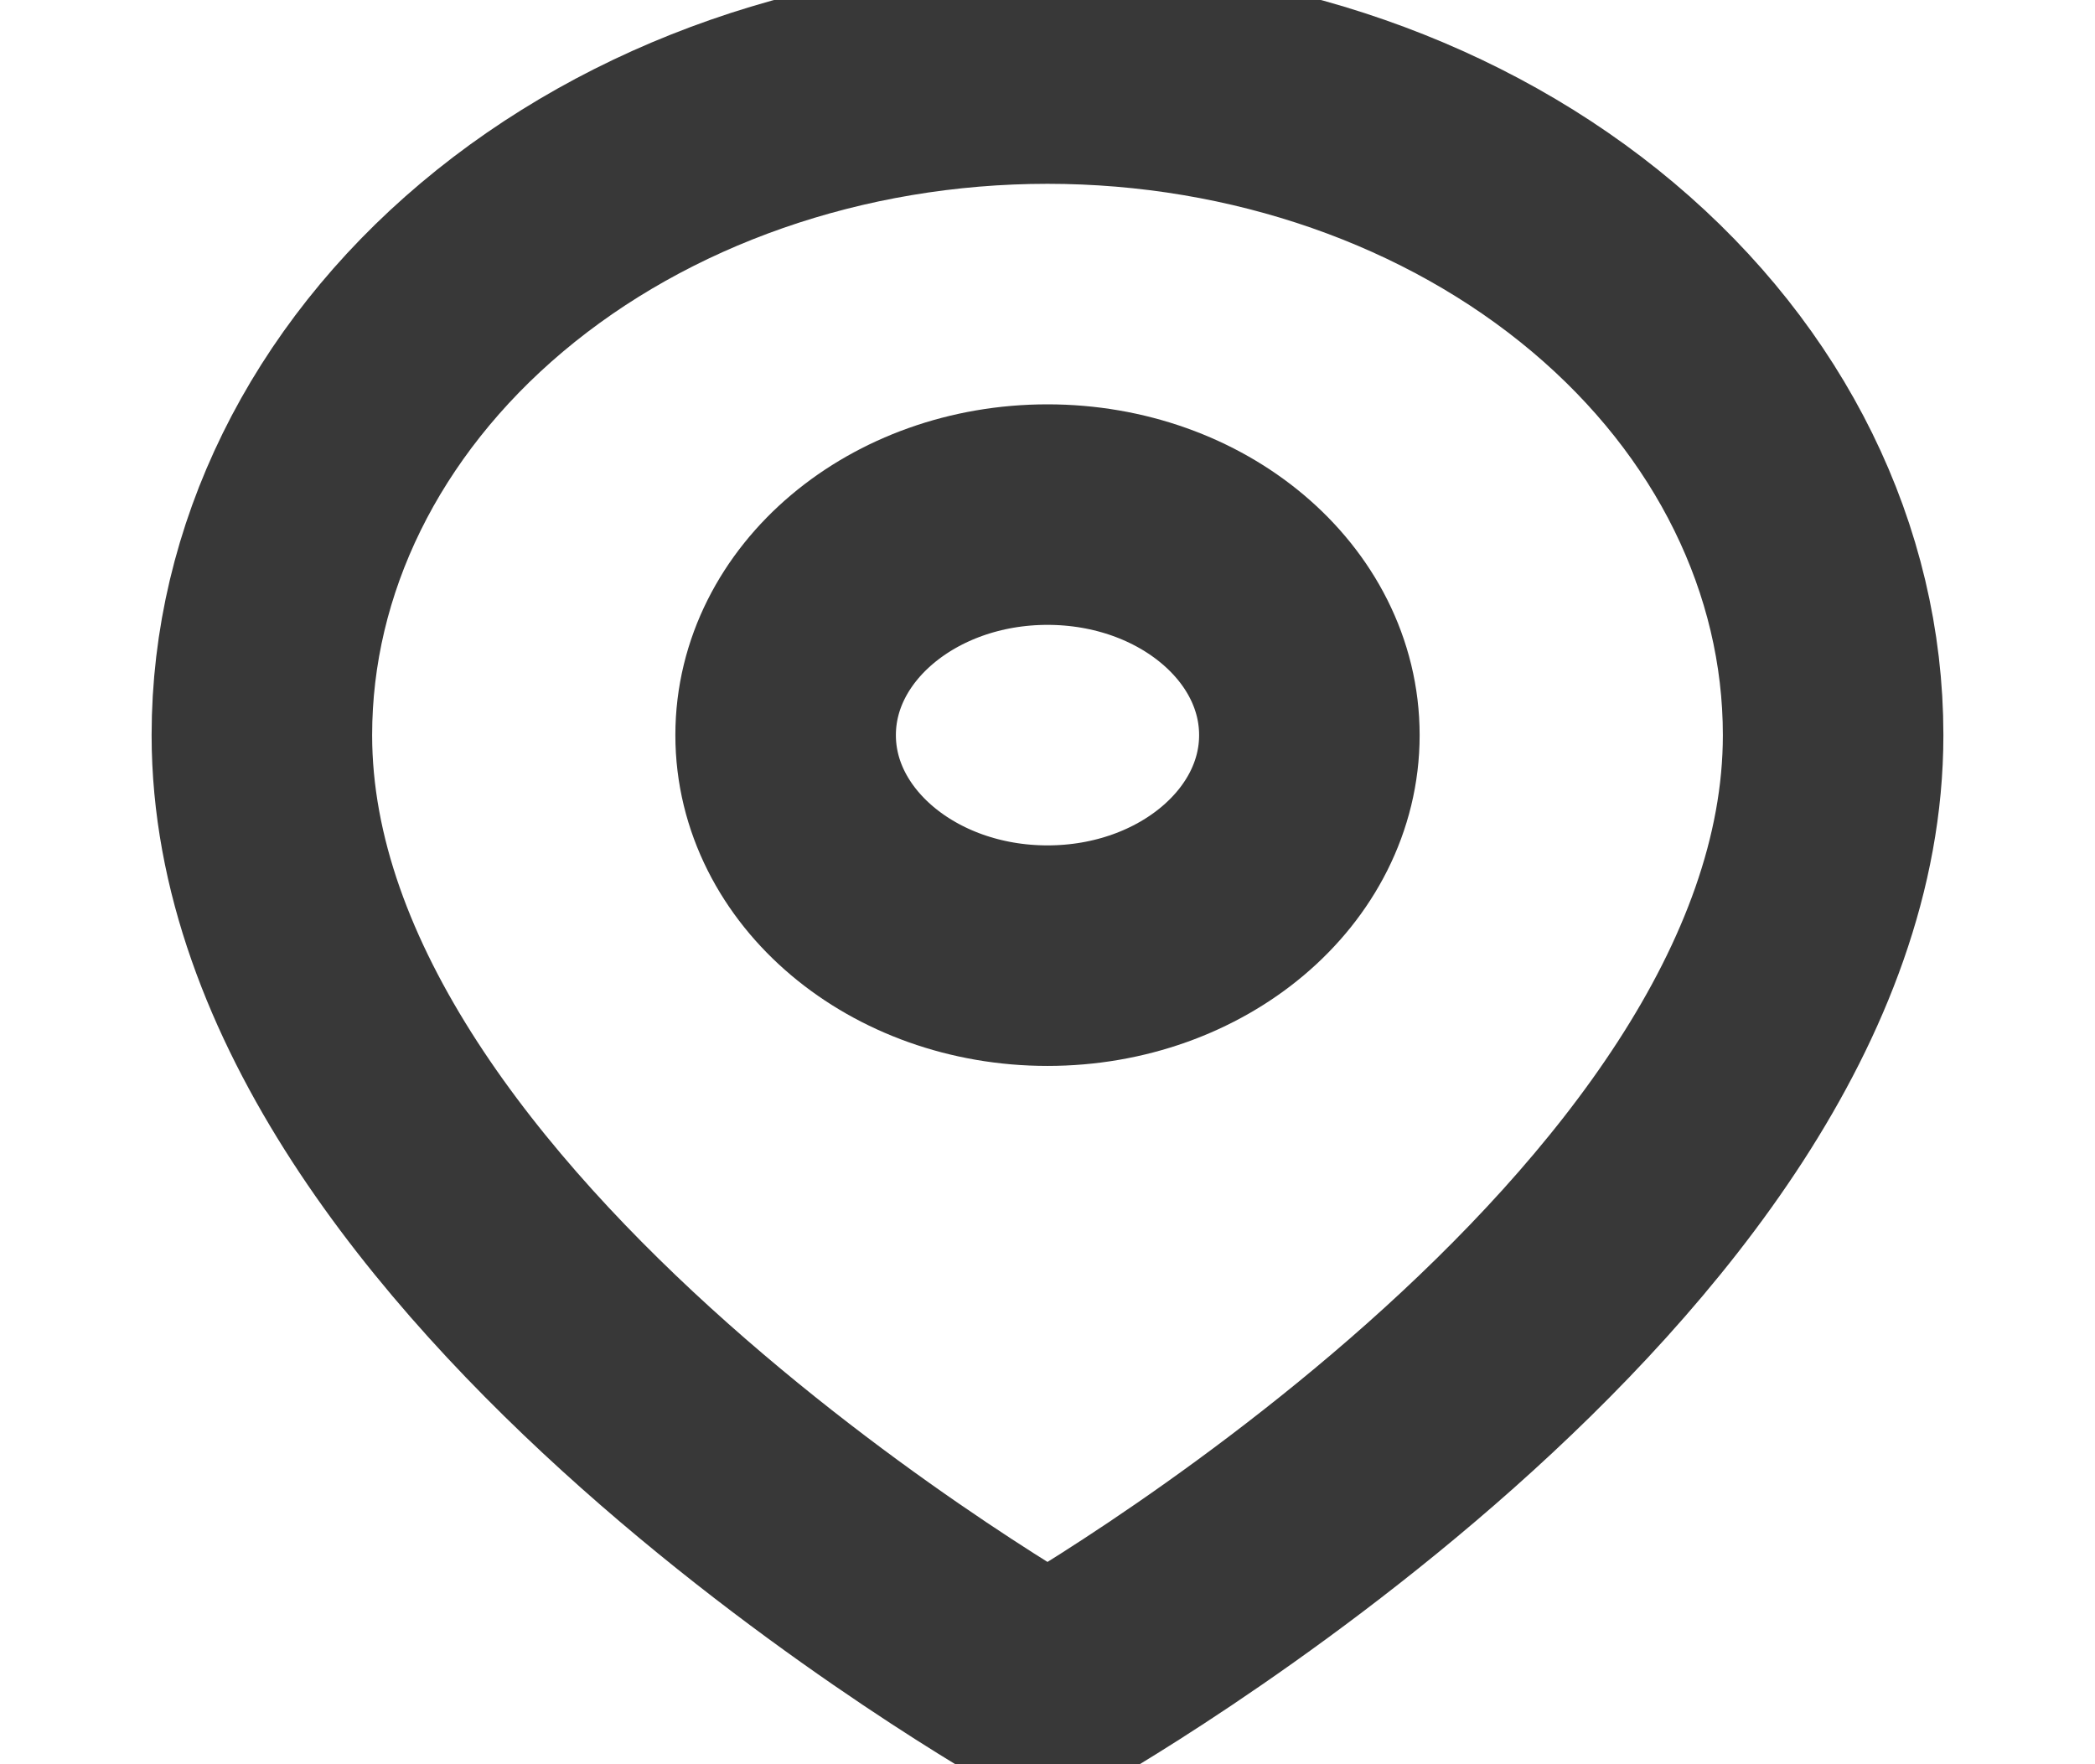 <?xml version="1.0" encoding="UTF-8" standalone="no"?><svg width='19' height='16' viewBox='0 0 19 16' fill='none' xmlns='http://www.w3.org/2000/svg'>
<g clip-path='url(#clip0_1_38)'>
<path d='M16.625 6.667C16.625 11.333 9.5 15.333 9.5 15.333C9.5 15.333 2.375 11.333 2.375 6.667C2.375 5.075 3.126 3.549 4.462 2.424C5.798 1.299 7.61 0.667 9.5 0.667C11.39 0.667 13.202 1.299 14.538 2.424C15.874 3.549 16.625 5.075 16.625 6.667Z' stroke='black' stroke-opacity='0.78' stroke-width='2' stroke-linecap='round' stroke-linejoin='round'/>
<path d='M9.5 8.667C10.812 8.667 11.875 7.771 11.875 6.667C11.875 5.562 10.812 4.667 9.5 4.667C8.188 4.667 7.125 5.562 7.125 6.667C7.125 7.771 8.188 8.667 9.5 8.667Z' stroke='black' stroke-opacity='0.78' stroke-width='2' stroke-linecap='round' stroke-linejoin='round'/>
</g>
<defs>
<clipPath id='clip0_1_38'>
<rect width='19' height='16' fill='white'/>
</clipPath>
</defs>
</svg>
